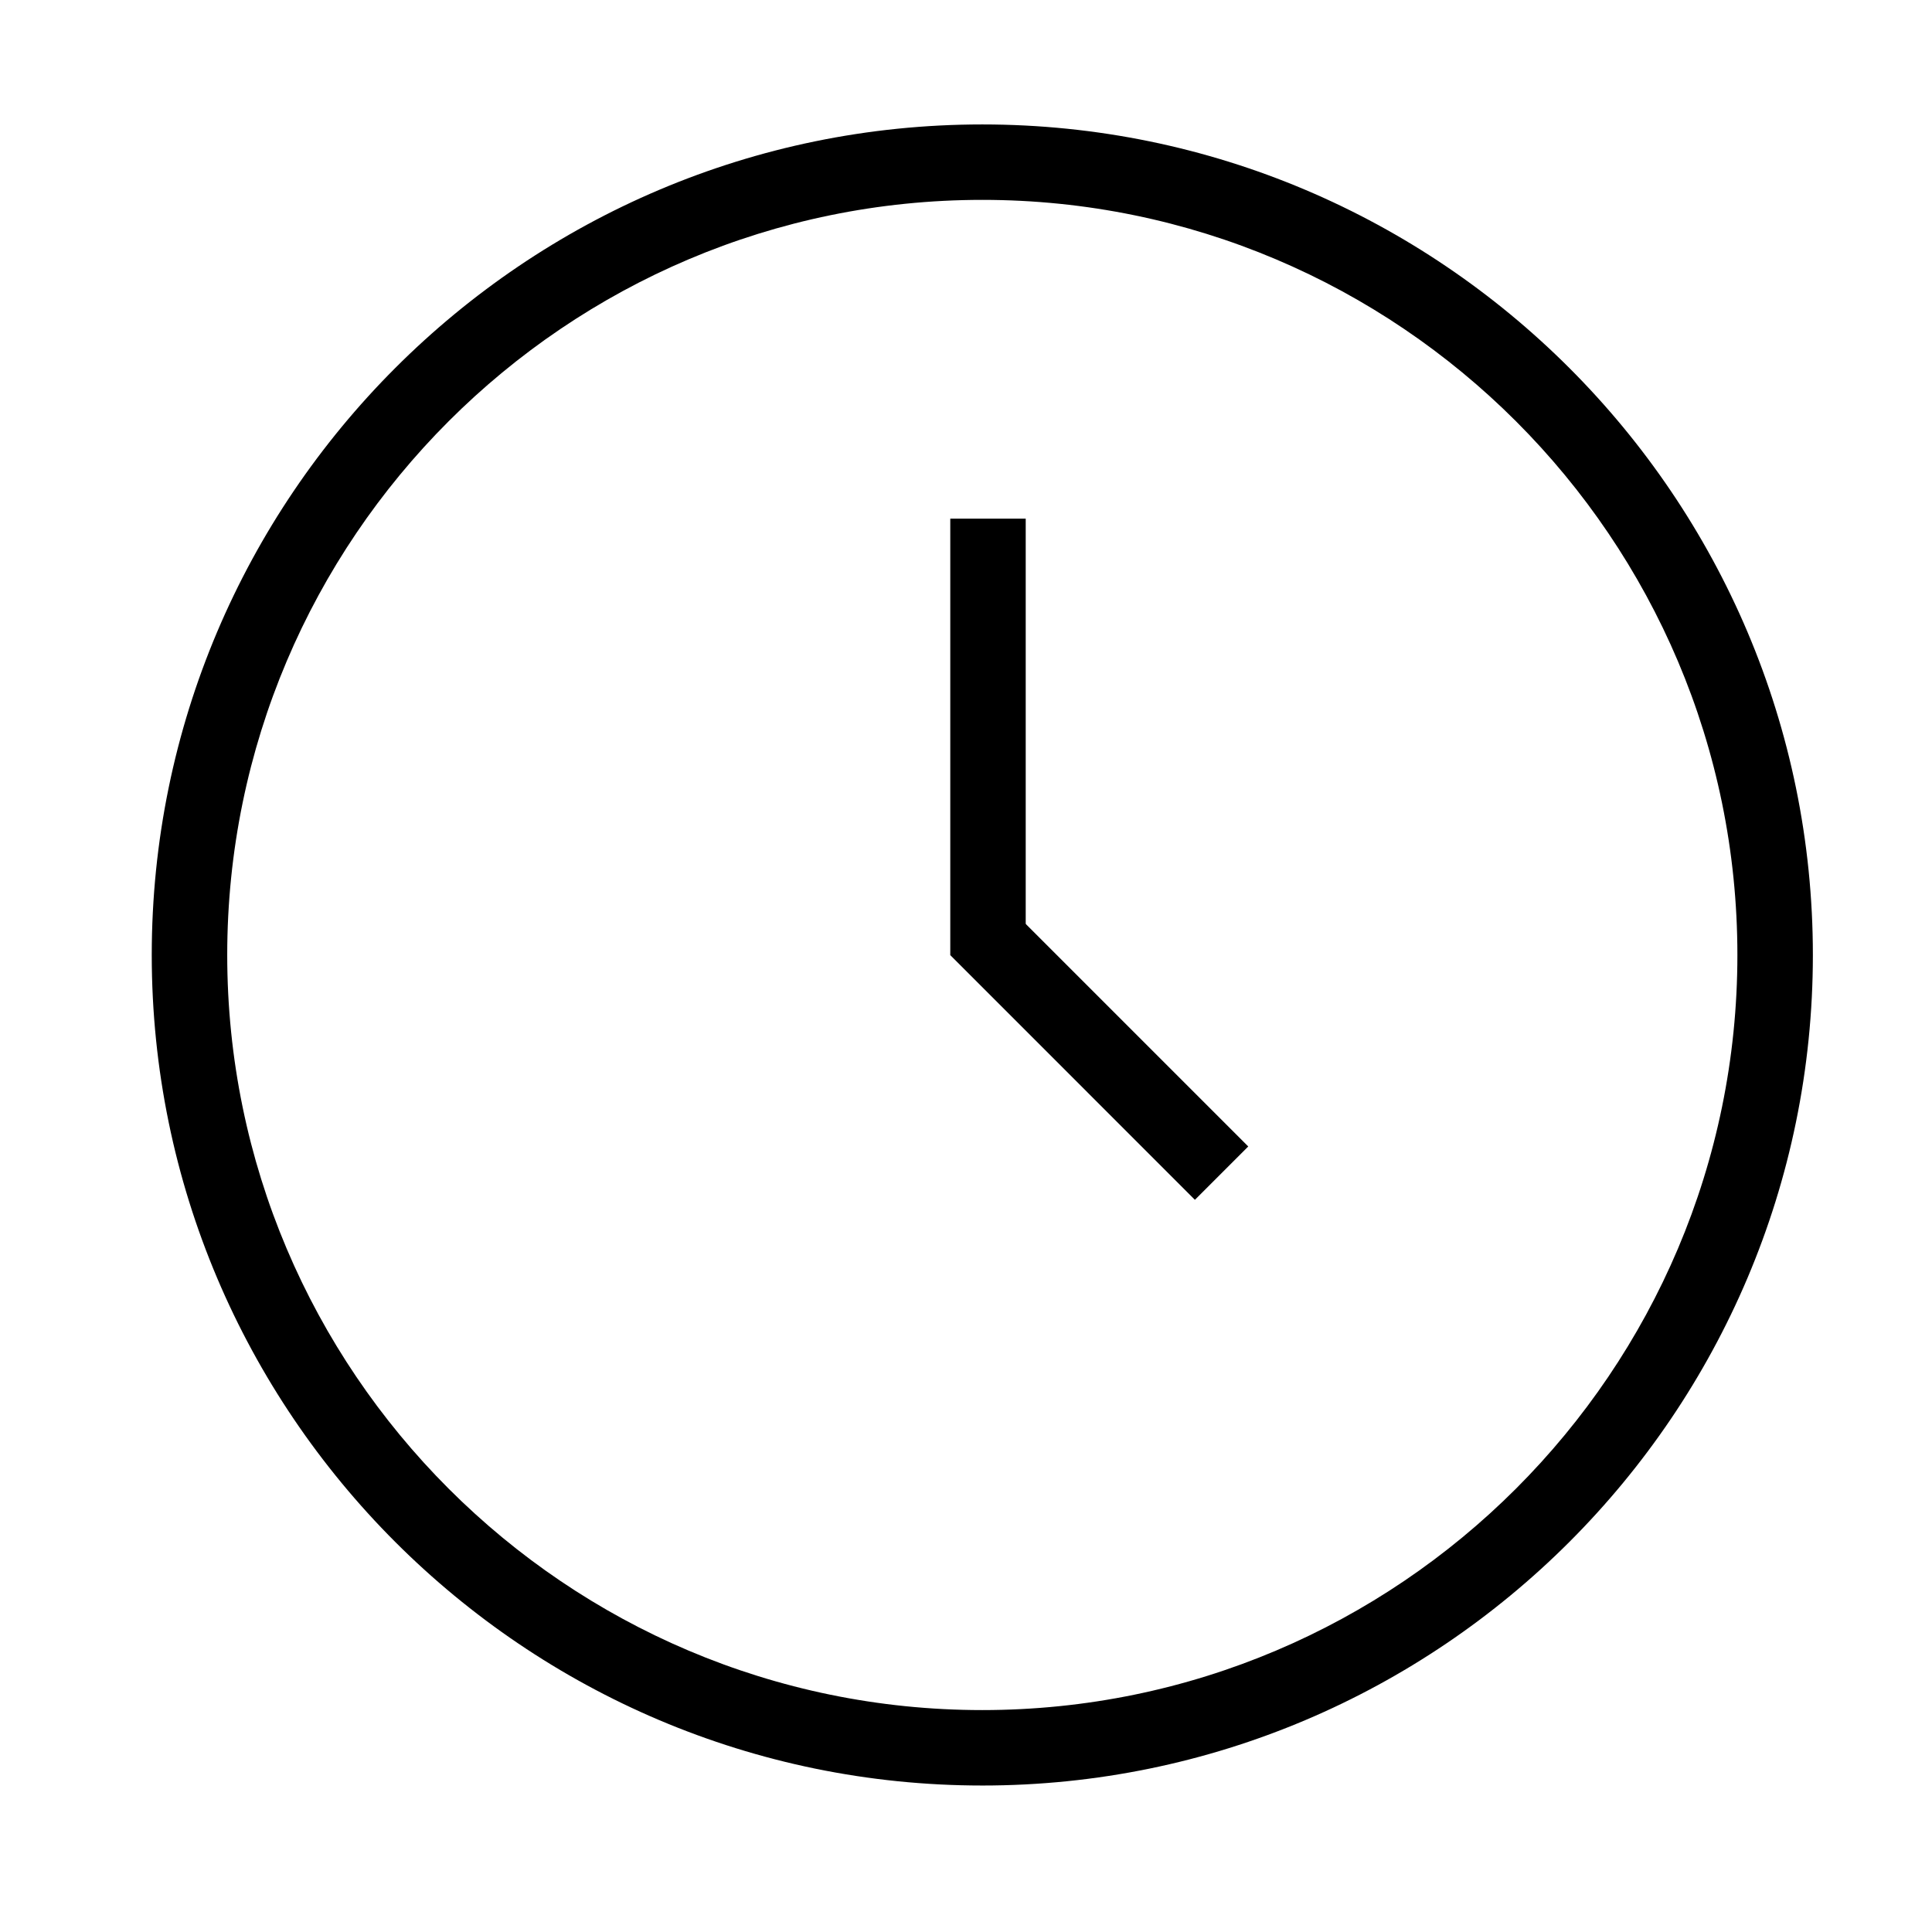 <?xml version="1.0" standalone="no"?><!DOCTYPE svg PUBLIC "-//W3C//DTD SVG 1.1//EN" "http://www.w3.org/Graphics/SVG/1.1/DTD/svg11.dtd"><svg t="1575620359460" class="icon" viewBox="0 0 1024 1024" version="1.1" xmlns="http://www.w3.org/2000/svg" p-id="9588" xmlns:xlink="http://www.w3.org/1999/xlink" width="200" height="200"><defs><style type="text/css"></style></defs><path d="M520.634 946.362c-242.735 0-440.204-197.469-440.204-440.204S277.9 65.955 520.634 65.955s440.227 197.469 440.227 440.204-197.492 440.204-440.227 440.204z m0-840.425c-220.672 0-400.198 179.526-400.198 400.221 0 220.672 179.526 400.221 400.198 400.221 220.695 0 400.221-179.549 400.221-400.221 0-220.695-179.526-400.221-400.221-400.221z" p-id="9589"></path><path d="M503.668 274.897h39.983v231.238h-39.983z" p-id="9590"></path><path d="M503.622 506.205l28.253-28.276 129.722 129.722-28.276 28.276z" p-id="9591"></path></svg>